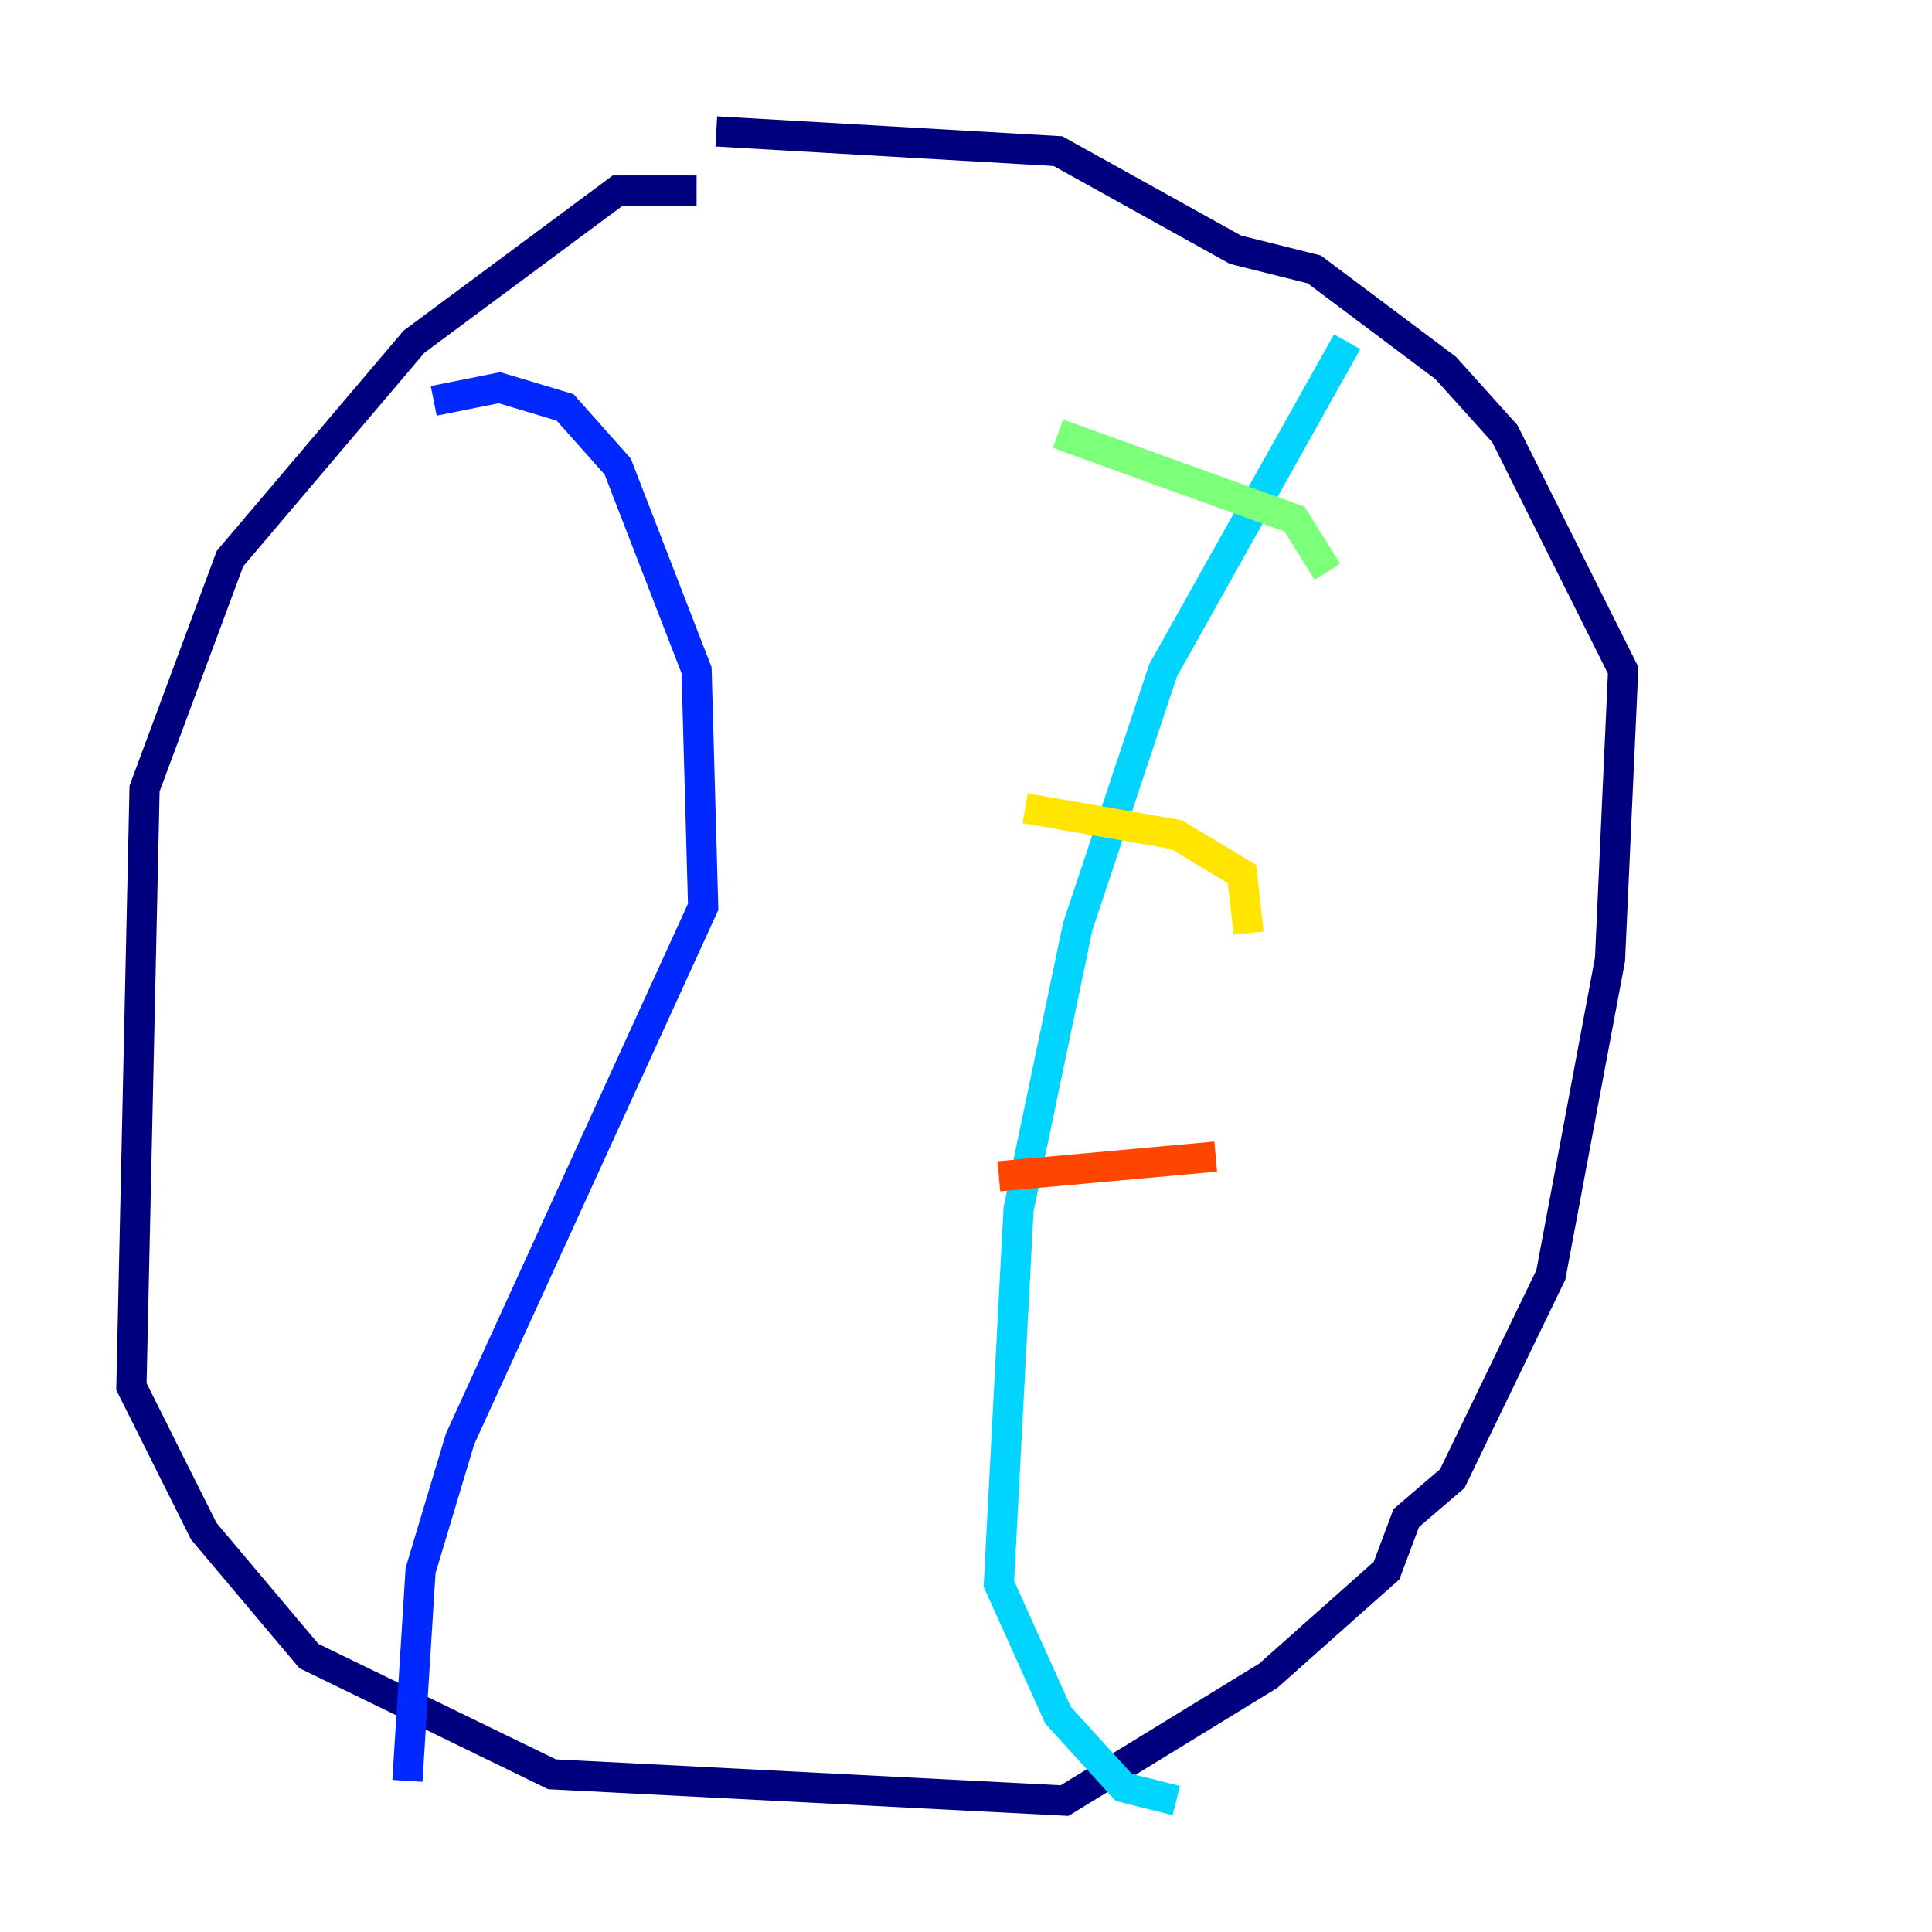 <?xml version="1.0" encoding="utf-8" ?>
<svg baseProfile="tiny" height="128" version="1.2" viewBox="0,0,128,128" width="128" xmlns="http://www.w3.org/2000/svg" xmlns:ev="http://www.w3.org/2001/xml-events" xmlns:xlink="http://www.w3.org/1999/xlink"><defs /><polyline fill="none" points="46.15,12.626 40.925,12.626 27.429,22.64 15.238,37.007 9.578,52.245 8.707,91.864 13.497,101.442 20.463,109.714 36.571,117.551 70.531,119.293 84.027,111.02 91.864,104.054 93.17,100.571 96.218,97.959 102.748,84.463 106.667,63.565 107.537,44.408 99.701,28.735 95.782,24.381 87.075,17.85 81.85,16.544 70.095,10.014 47.456,8.707" stroke="#00007f" stroke-width="2" /><polyline fill="none" points="28.735,26.558 33.088,25.687 37.442,26.993 40.925,30.912 46.15,44.408 46.585,60.082 30.476,95.347 27.864,104.054 26.993,117.986" stroke="#0028ff" stroke-width="2" /><polyline fill="none" points="89.252,22.64 77.061,44.408 71.401,61.388 67.483,80.109 66.177,104.925 70.095,113.633 74.449,118.422 77.932,119.293" stroke="#00d4ff" stroke-width="2" /><polyline fill="none" points="70.095,28.735 85.769,34.395 87.946,37.878" stroke="#7cff79" stroke-width="2" /><polyline fill="none" points="67.918,53.551 77.932,55.292 82.286,57.905 82.721,61.823" stroke="#ffe500" stroke-width="2" /><polyline fill="none" points="66.177,77.932 80.544,76.626" stroke="#ff4600" stroke-width="2" /><polyline fill="none" points="66.177,105.796 66.177,105.796" stroke="#7f0000" stroke-width="2" /></svg>